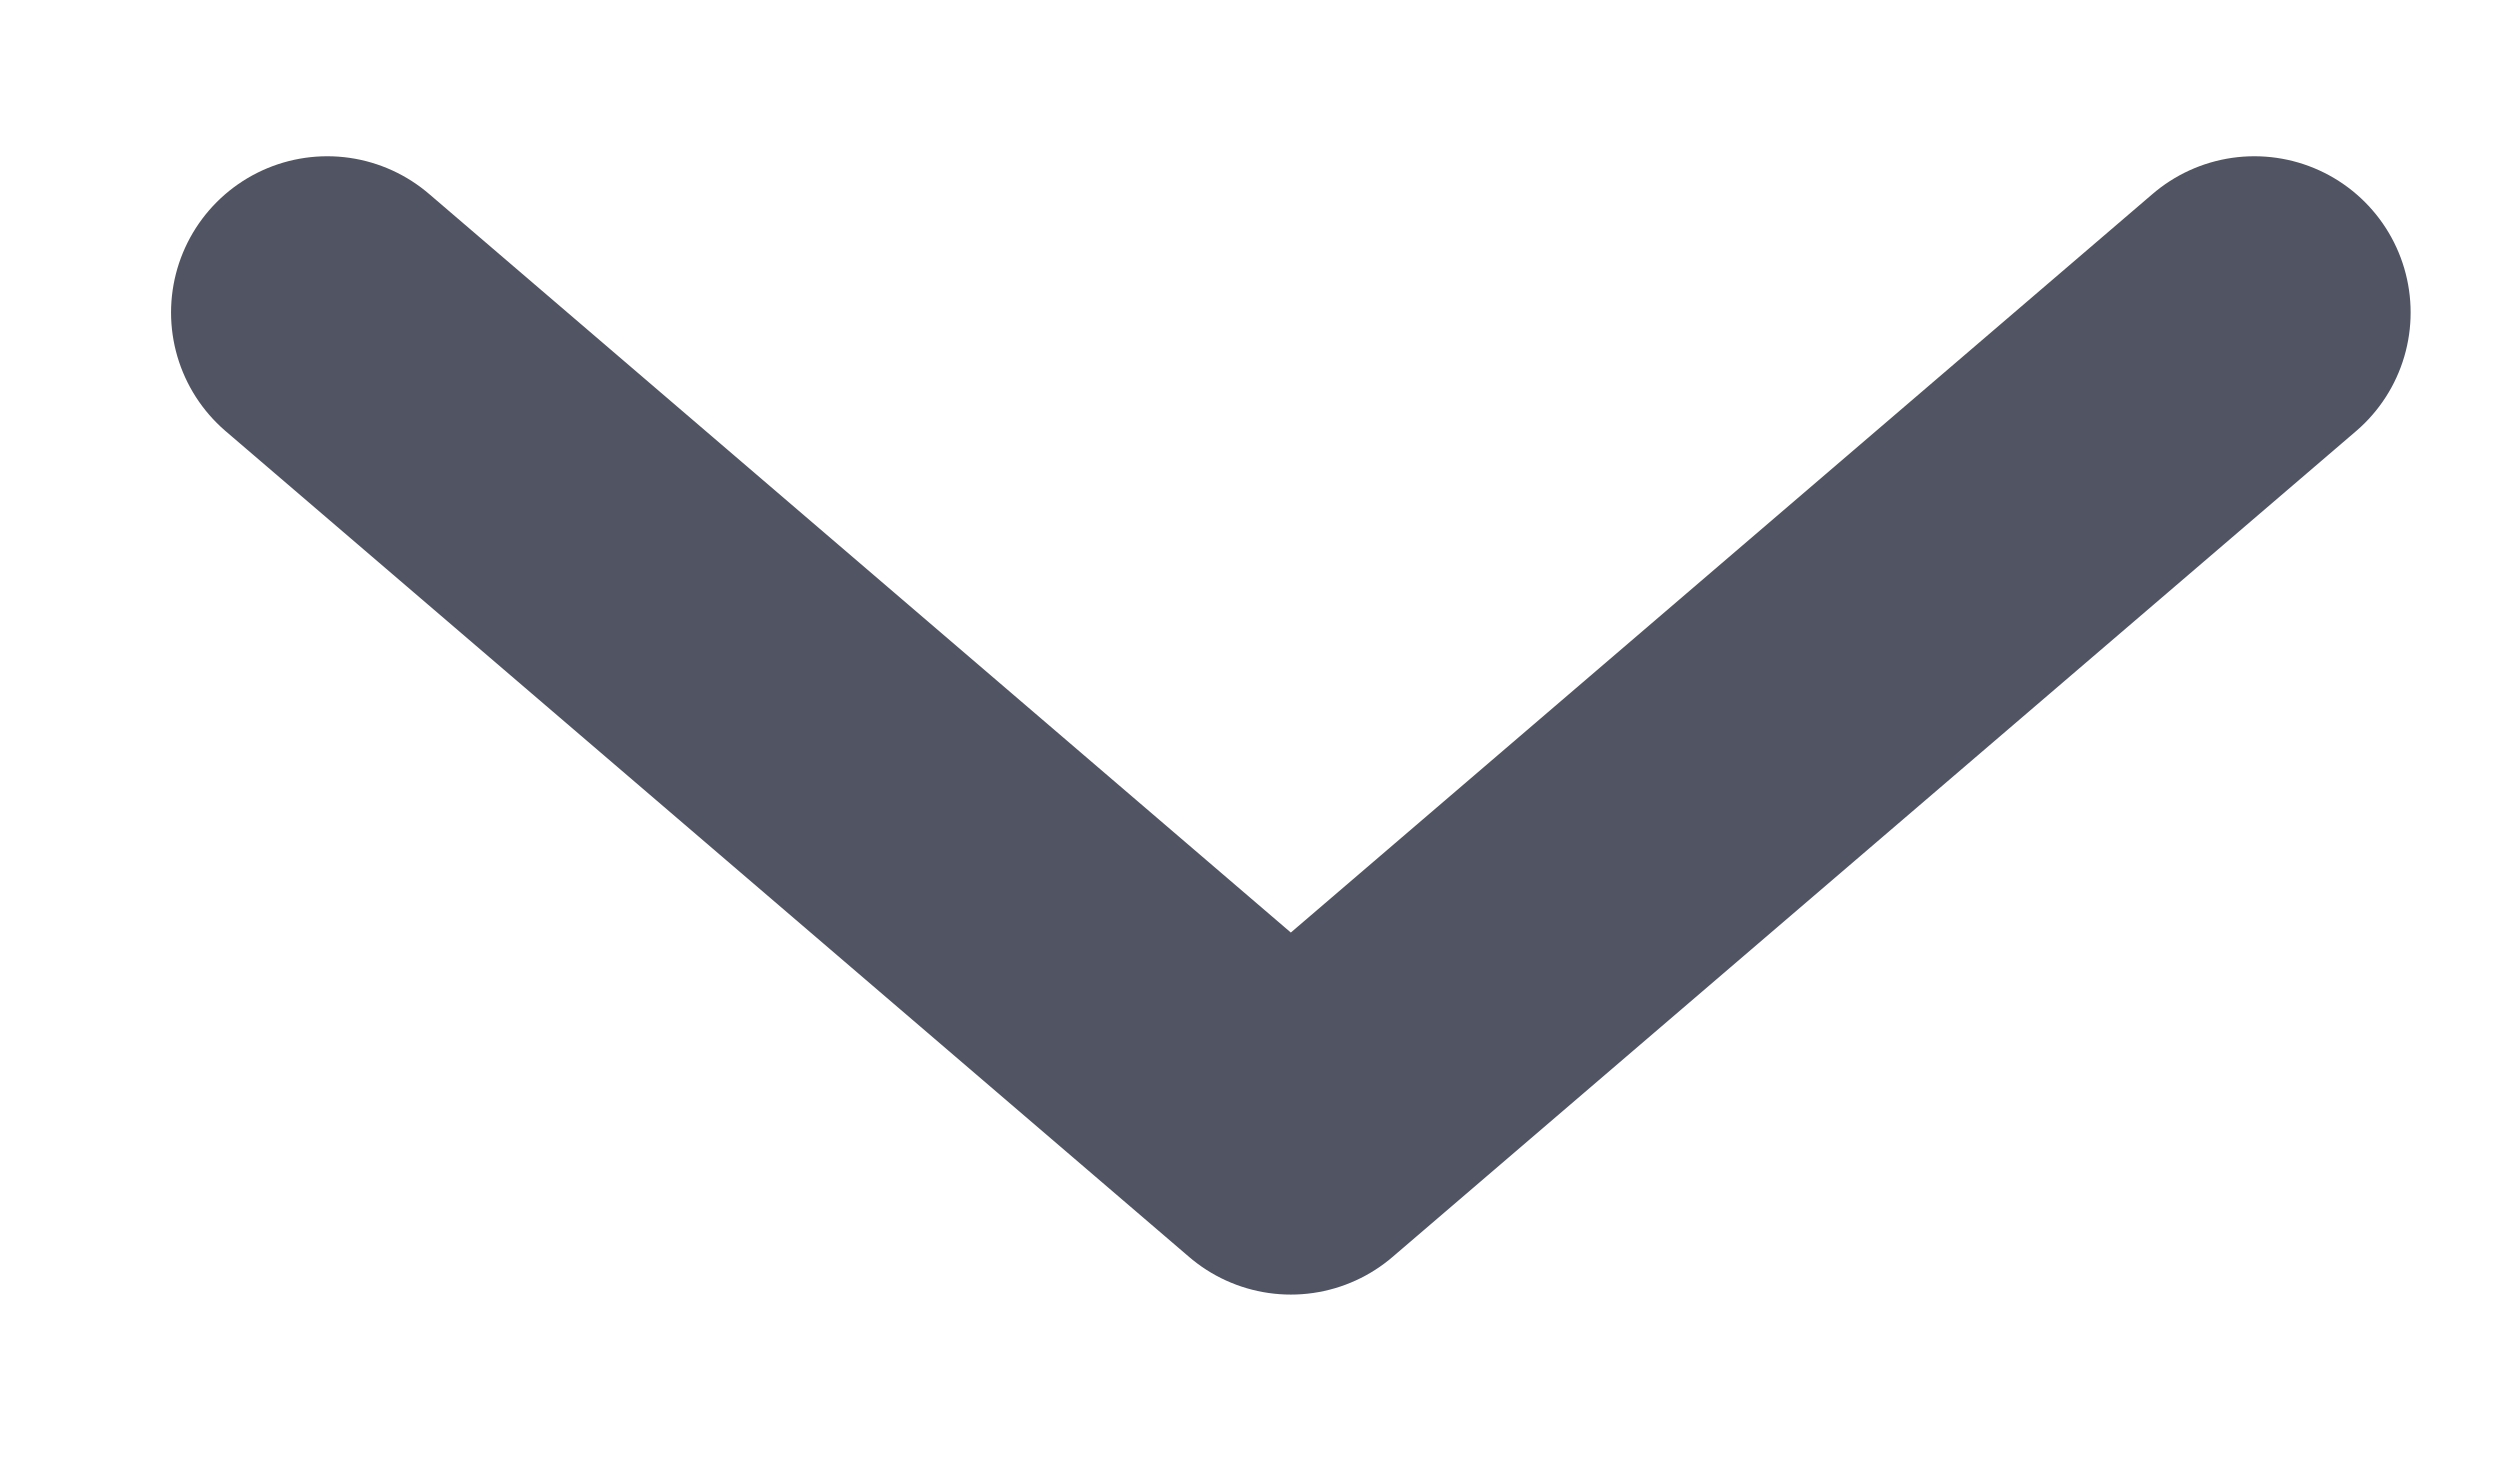 <svg width="12" height="7" viewBox="0 0 12 7" fill="none" xmlns="http://www.w3.org/2000/svg">
<path d="M10.821 1.5L6.196 5.464L1.571 1.5" stroke="#515563" stroke-width="1.5" stroke-linecap="round" stroke-linejoin="round"/>
</svg>
